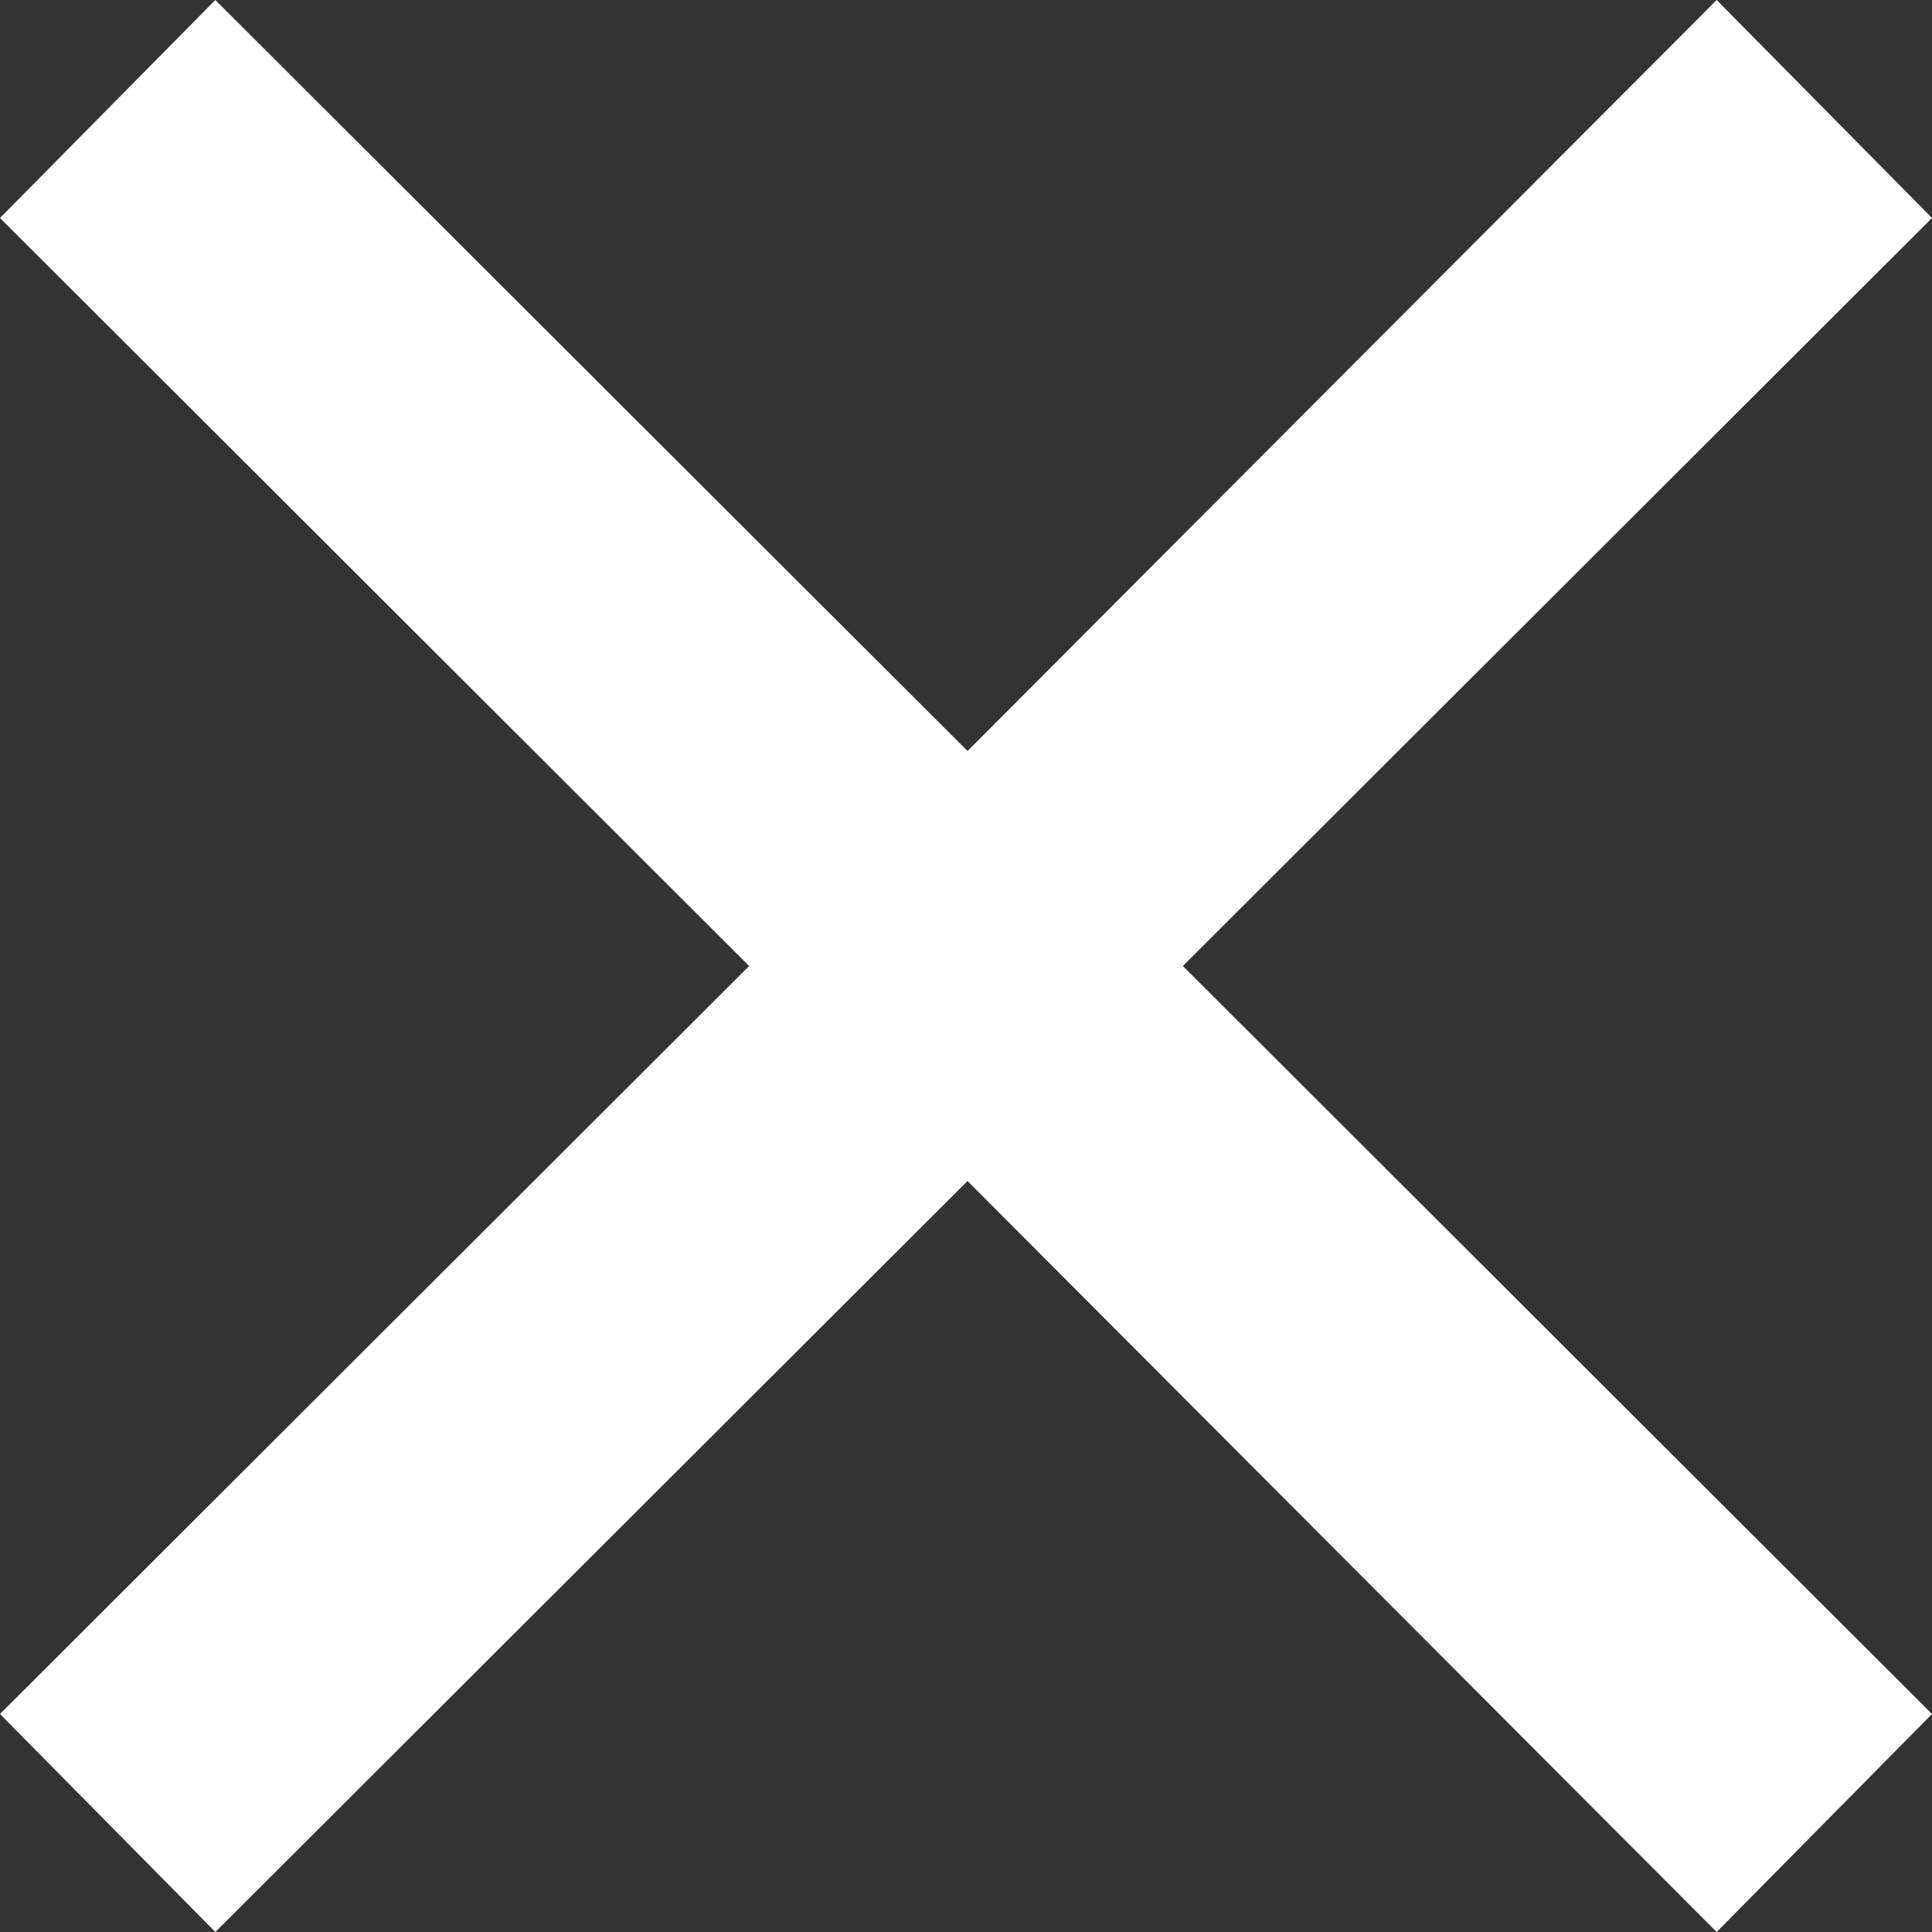 <?xml version="1.0" encoding="UTF-8"?>
<svg width="24px" height="24px" viewBox="0 0 24 24" version="1.1" xmlns="http://www.w3.org/2000/svg" xmlns:xlink="http://www.w3.org/1999/xlink">
    <rect x="0" y="0" width="24" height="24" fill="#333333" stroke="none"/>
    <!-- Generator: Sketch 48.2 (47327) - http://www.bohemiancoding.com/sketch -->
    <title>Shape</title>
    <desc>Created with Sketch.</desc>
    <defs></defs>
    <g id="Desktop-HD-Copy-31" stroke="none" stroke-width="1" fill="none" fill-rule="evenodd" transform="translate(-1386, -30)">
        <polygon id="Shape" fill="#FFFFFF" fill-rule="nonzero" points="1410 51.292 1400.694 42 1410 32.708 1407.325 30 1398.019 39.329 1388.675 30 1386 32.708 1395.306 42 1386 51.292 1388.675 54 1398.019 44.671 1407.325 54"></polygon>
    </g>
</svg>